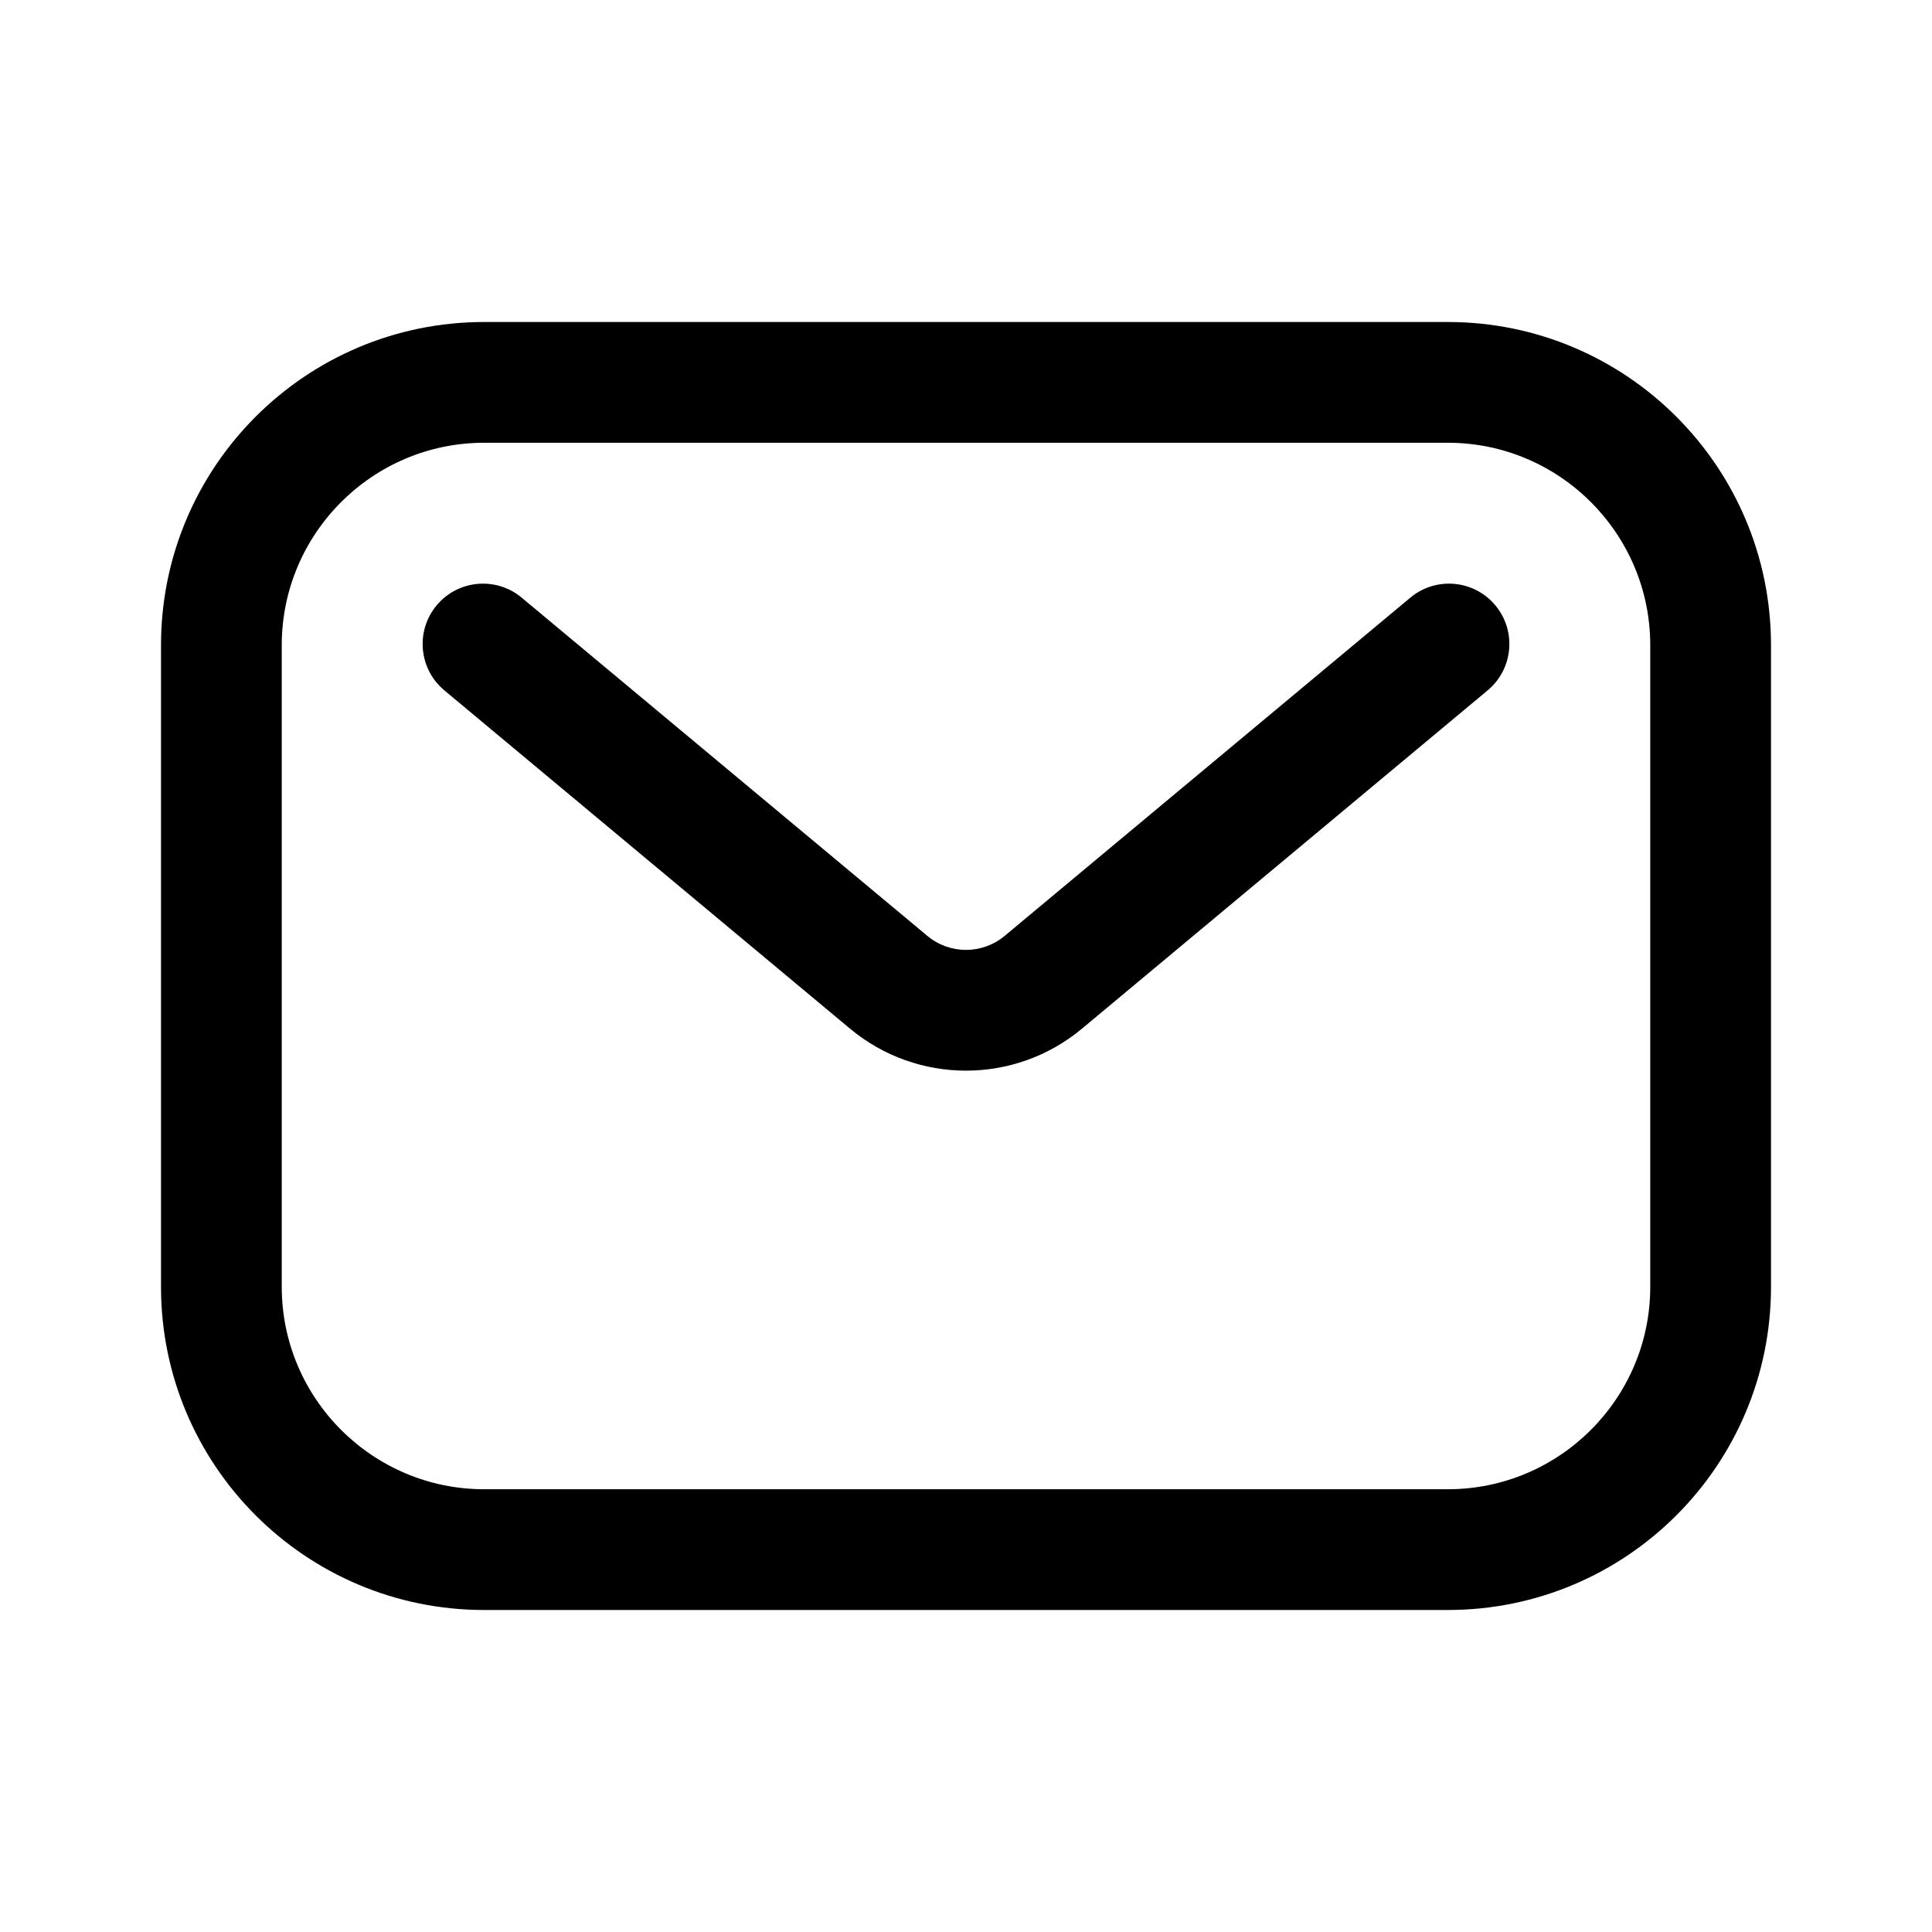 <?xml version="1.0" encoding="UTF-8"?>
<svg xmlns:svg="http://www.w3.org/2000/svg" viewBox="0 0 24 24" fill="none">
<svg:path d="M20.5 8.015C20.5 6.628 19.372 5.5 17.985 5.5H6.015C4.628 5.5 3.5 6.628 3.5 8.015V15.985C3.5 17.372 4.628 18.5 6.015 18.5H17.985C19.372 18.5 20.5 17.372 20.5 15.985V8.015ZM6.015 4H17.985C20.203 4 22 5.798 22 8.015V15.985C22 18.203 20.203 20 17.985 20H6.015C3.797 20 2 18.203 2 15.985V8.015C2 5.798 3.797 4 6.015 4ZM6.48 7.424C6.162 7.159 5.689 7.202 5.424 7.52C5.159 7.838 5.202 8.311 5.52 8.576L10.559 12.778L10.559 12.778C11.394 13.474 12.606 13.474 13.441 12.778L13.441 12.778L18.48 8.576C18.798 8.311 18.841 7.838 18.576 7.52C18.311 7.202 17.838 7.159 17.52 7.424L12.48 11.626C12.202 11.858 11.798 11.858 11.52 11.626L6.48 7.424Z" fill="currentColor" fillRule="evenodd" clipRule="evenodd" />
</svg>
